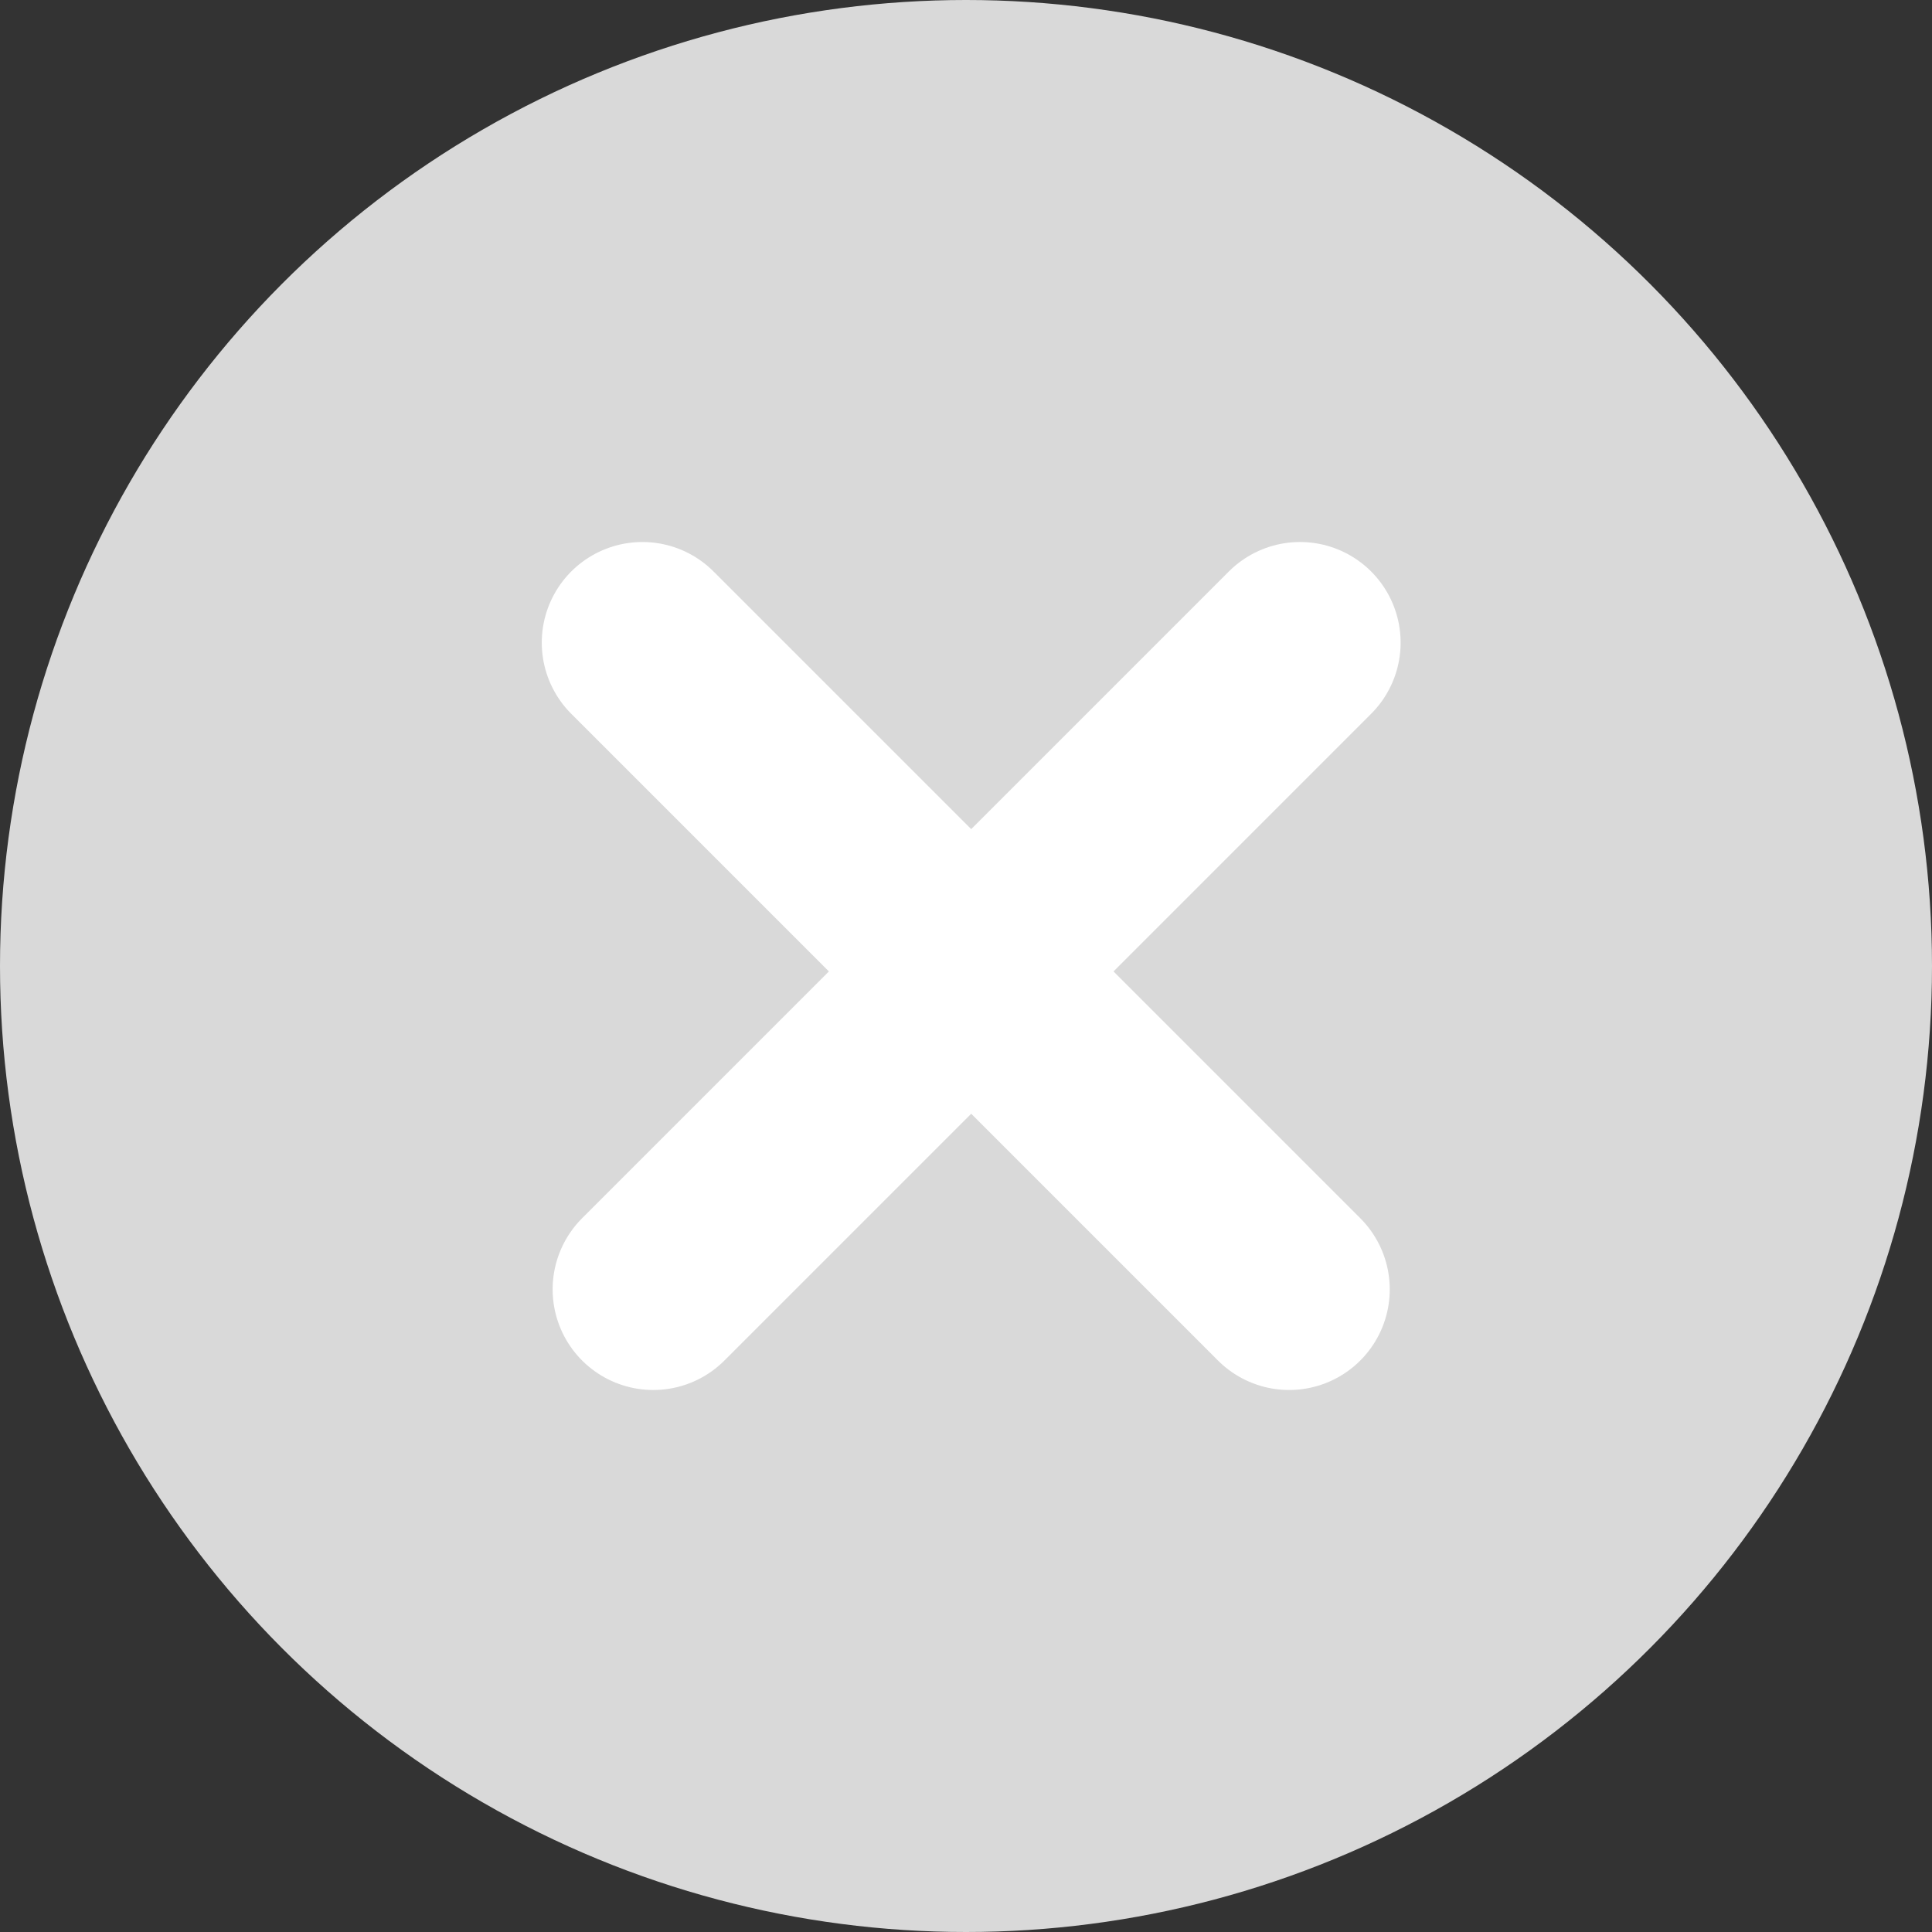 <svg xmlns="http://www.w3.org/2000/svg" id="Group_7998" width="24" height="24" data-name="Group 7998" viewBox="0 0 24 24">
    <rect x="0" y="0" width="24" height="24" fill="#333333" stroke="none"/>
    <defs>
        <style>
            .cls-1{fill:#d9d9d9}.cls-2{fill:none;stroke:#fff;stroke-linecap:round;stroke-width:2.5px}
        </style>
    </defs>
    <circle id="Ellipse_265" cx="12" cy="12" r="12" class="cls-1" data-name="Ellipse 265"/>
    <path id="Path_6619" d="M323.15 172.363l8.034 8.034" class="cls-2" data-name="Path 6619" transform="translate(-315.17 -164.38)"/>
    <path id="Path_6620" d="M0 0l8.034 8.034" class="cls-2" data-name="Path 6620" transform="rotate(90 4.083 12.066)"/>
</svg>
